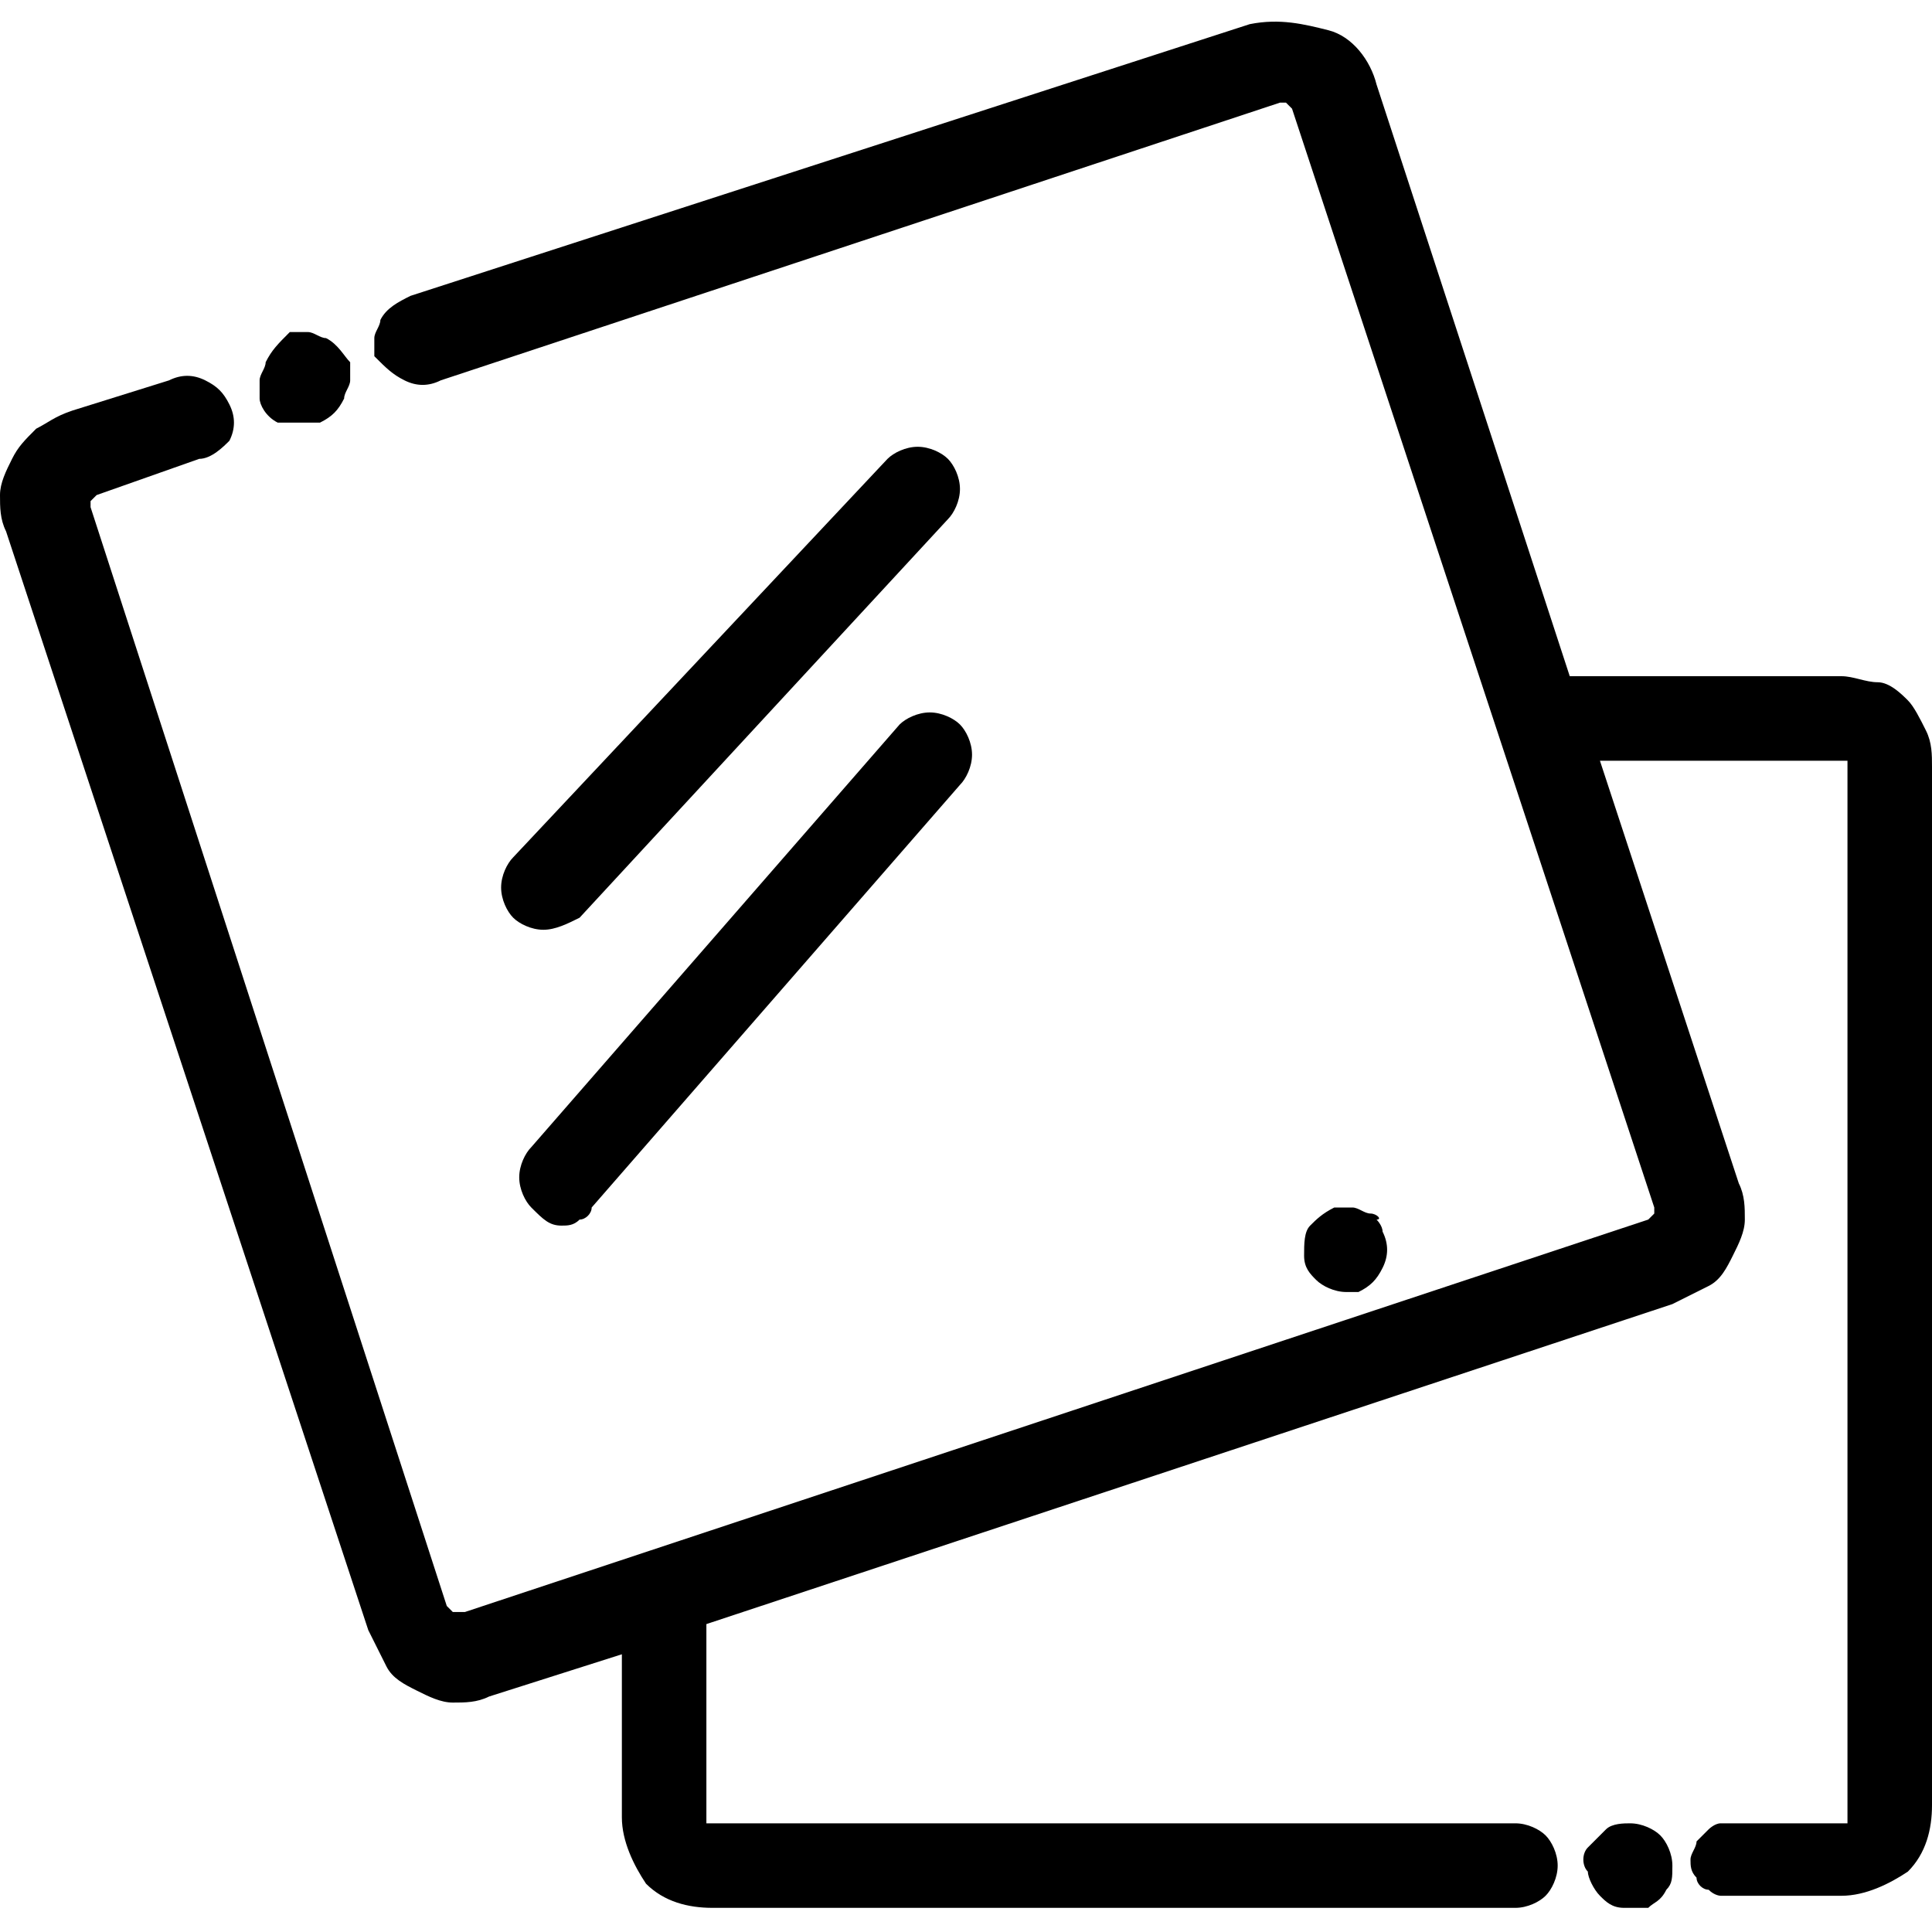 <?xml version="1.0" encoding="utf-8"?>
<!-- Generator: Adobe Illustrator 23.1.0, SVG Export Plug-In . SVG Version: 6.00 Build 0)  -->
<svg version="1.1" id="Layer_1" xmlns="http://www.w3.org/2000/svg" xmlns:xlink="http://www.w3.org/1999/xlink" x="0px" y="0px"
	 width="32px" height="32px" viewBox="0 0 32 32" style="enable-background:new 0 0 32 32;" xml:space="preserve">
<g>
	<path d="M5.1,7c0.1,0,0.2,0,0.2,0l0,0c0.2-0.1,0.3-0.2,0.4-0.4c0-0.1,0.1-0.2,0.1-0.3c0-0.1,0-0.2,0-0.3C5.7,5.9,5.6,5.7,5.4,5.6
		c-0.1,0-0.2-0.1-0.3-0.1c-0.1,0-0.2,0-0.3,0C4.6,5.7,4.5,5.8,4.4,6c0,0.1-0.1,0.2-0.1,0.3s0,0.2,0,0.3S4.4,6.9,4.6,7
		C4.8,7,4.9,7,5.1,7z"/>
	<path d="M22.7,20.1c-0.1,0-0.2-0.1-0.3-0.1c-0.1,0-0.2,0-0.3,0c-0.2,0.1-0.3,0.2-0.4,0.3c-0.1,0.1-0.1,0.3-0.1,0.5s0.1,0.3,0.2,0.4
		s0.3,0.2,0.5,0.2c0.1,0,0.2,0,0.2,0c0.2-0.1,0.3-0.2,0.4-0.4c0.1-0.2,0.1-0.4,0-0.6c0-0.1-0.1-0.2-0.1-0.2
		C22.9,20.2,22.8,20.1,22.7,20.1z"/>
	<path d="M9.6,15.2l6.1-6.6c0.1-0.1,0.2-0.3,0.2-0.5c0-0.2-0.1-0.4-0.2-0.5s-0.3-0.2-0.5-0.2s-0.4,0.1-0.5,0.2l-6.2,6.6
		c-0.1,0.1-0.2,0.3-0.2,0.5s0.1,0.4,0.2,0.5c0.1,0.1,0.3,0.2,0.5,0.2S9.4,15.3,9.6,15.2L9.6,15.2z"/>
	<path d="M9.3,20.3L9.3,20.3c0.1,0,0.2,0,0.3-0.1c0.1,0,0.2-0.1,0.2-0.2l6.1-7c0.1-0.1,0.2-0.3,0.2-0.5S16,12.1,15.9,12
		s-0.3-0.2-0.5-0.2S15,11.9,14.9,12l-6.1,7c-0.1,0.1-0.2,0.3-0.2,0.5c0,0.2,0.1,0.4,0.2,0.5C9,20.2,9.1,20.3,9.3,20.3z"/>
	<path d="M30.5,11.2H26l-3.2-9.8C22.7,1,22.4,0.6,22,0.5s-0.8-0.2-1.3-0.1L6.8,4.9C6.6,5,6.4,5.1,6.3,5.3c0,0.1-0.1,0.2-0.1,0.3
		c0,0.1,0,0.2,0,0.3c0.2,0.2,0.3,0.3,0.5,0.4c0.2,0.1,0.4,0.1,0.6,0l13.9-4.6h0.1l0.1,0.1l6,18.2v0.1l-0.1,0.1L7.7,26.7
		c0,0,0,0-0.1,0s0,0-0.1,0l-0.1-0.1L1.5,8.4V8.3l0.1-0.1l1.7-0.6c0.2,0,0.4-0.2,0.5-0.3c0.1-0.2,0.1-0.4,0-0.6
		C3.7,6.5,3.6,6.4,3.4,6.3C3.2,6.2,3,6.2,2.8,6.3L1.2,6.8C0.9,6.9,0.8,7,0.6,7.1C0.4,7.3,0.3,7.4,0.2,7.6C0.1,7.8,0,8,0,8.2
		s0,0.4,0.1,0.6l6,18.2c0.1,0.2,0.2,0.4,0.3,0.6c0.1,0.2,0.3,0.3,0.5,0.4s0.4,0.2,0.6,0.2c0.2,0,0.4,0,0.6-0.1l2.2-0.7v2.7
		c0,0.4,0.2,0.8,0.4,1.1c0.3,0.3,0.7,0.4,1.1,0.4h13.3c0.2,0,0.4-0.1,0.5-0.2c0.1-0.1,0.2-0.3,0.2-0.5s-0.1-0.4-0.2-0.5
		s-0.3-0.2-0.5-0.2H11.8h-0.1v-0.1v-3.2l16-5.3c0.2-0.1,0.4-0.2,0.6-0.3c0.2-0.1,0.3-0.3,0.4-0.5s0.2-0.4,0.2-0.6s0-0.4-0.1-0.6
		l-2.3-7h4h0.1v0.1v17.4v0.1h-0.1h-1.7c-0.1,0-0.2,0-0.3,0c-0.1,0-0.2,0.1-0.2,0.1c-0.1,0.1-0.1,0.1-0.2,0.2c0,0.1-0.1,0.2-0.1,0.3
		s0,0.2,0.1,0.3c0,0.1,0.1,0.2,0.2,0.2c0.1,0.1,0.2,0.1,0.2,0.1c0.1,0,0.2,0,0.3,0h1.7c0.4,0,0.8-0.2,1.1-0.4
		c0.3-0.3,0.4-0.7,0.4-1.1V12.7c0-0.2,0-0.4-0.1-0.6c-0.1-0.2-0.2-0.4-0.3-0.5s-0.3-0.3-0.5-0.3C30.9,11.3,30.7,11.2,30.5,11.2z"/>
	<path d="M27,30.2c-0.1,0-0.3,0-0.4,0.1c-0.1,0.1-0.2,0.2-0.3,0.3c-0.1,0.1-0.1,0.3,0,0.4c0,0.1,0.1,0.3,0.2,0.4
		c0.1,0.1,0.2,0.2,0.4,0.2c0.1,0,0.3,0,0.4,0c0.1-0.1,0.2-0.1,0.3-0.3c0.1-0.1,0.1-0.2,0.1-0.4s-0.1-0.4-0.2-0.5
		C27.4,30.3,27.2,30.2,27,30.2z"/>
</g>
</svg>
